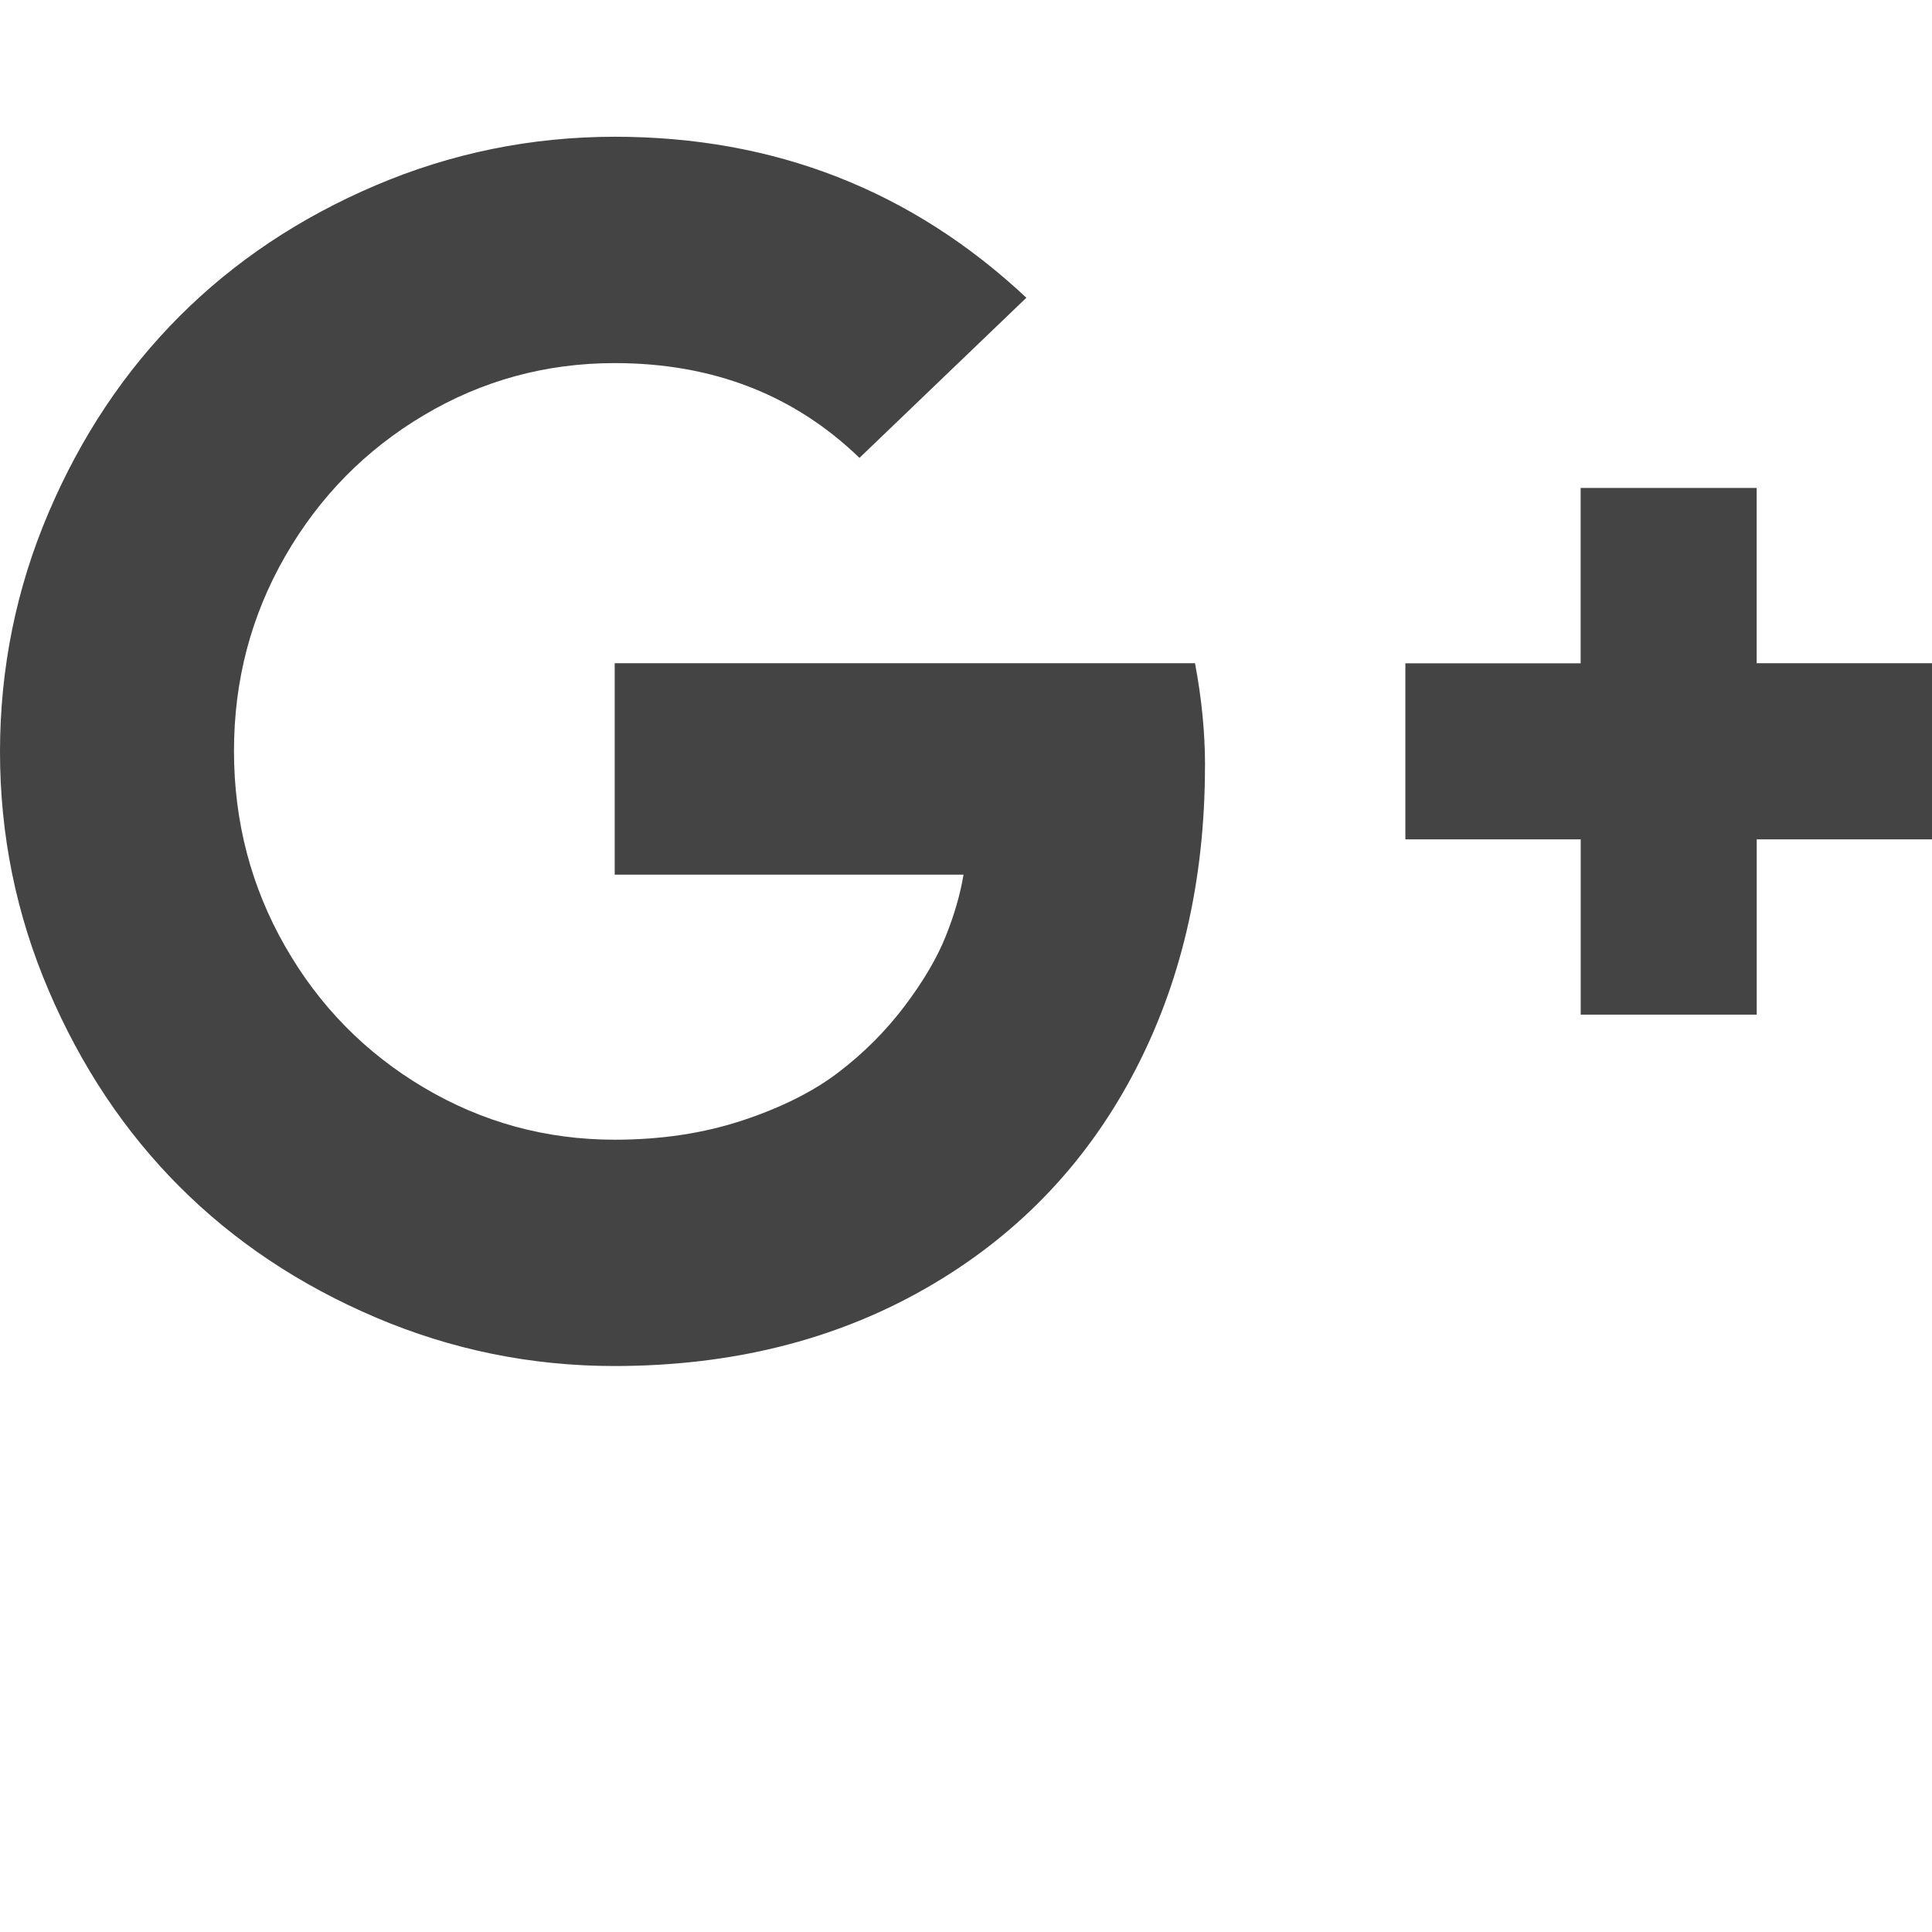 <svg xmlns="http://www.w3.org/2000/svg" width="36" height="36" viewBox="0 0 36 36"><path fill="#444" d="M22.453 14.266q0 3.25-1.36 5.79t-3.874 3.968-5.767 1.43q-2.328 0-4.453-.906T3.344 22.11.906 18.454 0 14 .906 9.55t2.438-3.656T7 3.454t4.453-.906q4.47 0 7.672 3l-3.11 2.984q-1.827-1.766-4.56-1.766-1.923 0-3.556.97t-2.587 2.632T4.36 14t.953 3.634T7.9 20.267t3.554.97q1.297 0 2.383-.36t1.79-.898 1.226-1.228.766-1.297.335-1.156h-6.5v-3.94h10.813q.187.985.187 1.907zM36 12.36v3.28h-3.266v3.266h-3.28V15.64h-3.267v-3.28h3.266V9.092h3.28v3.266H36z"/></svg>